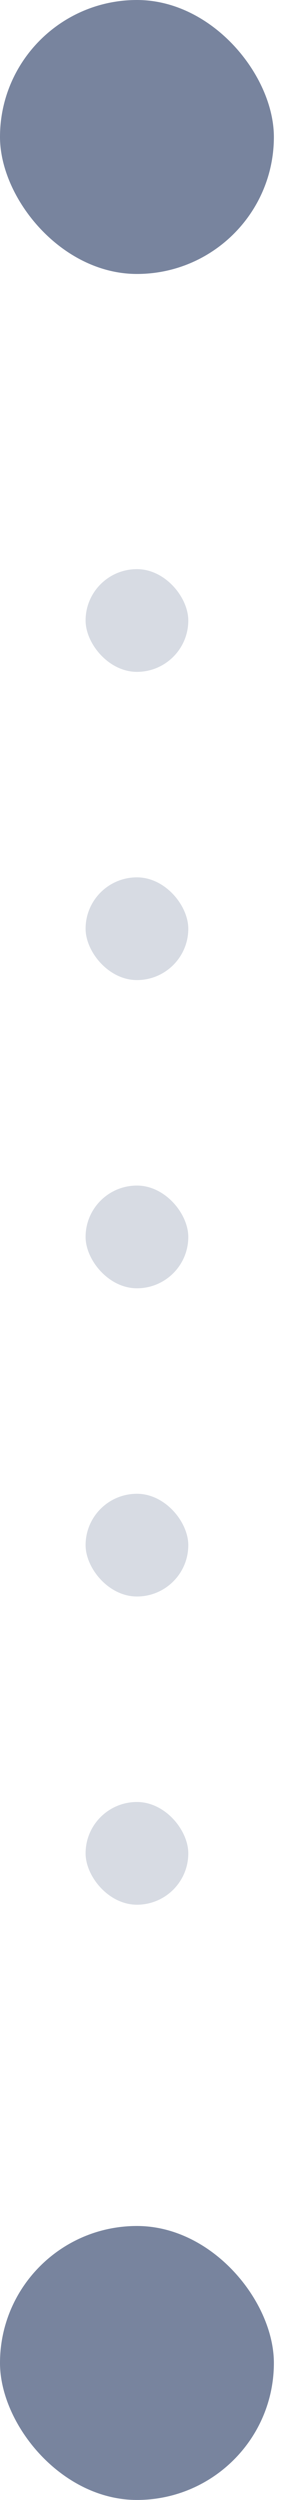 <svg xmlns="http://www.w3.org/2000/svg" xmlns:xlink="http://www.w3.org/1999/xlink" width="8.5" height="73" viewBox="0 0 8.5 73">
  <defs>
    <clipPath id="clip-path">
      <rect width="6" height="40" fill="none"/>
    </clipPath>
  </defs>
  <g id="left" transform="translate(-32 -202)">
    <g id="line" transform="translate(34.5 218.619)" clip-path="url(#clip-path)">
      <g transform="translate(-128 -133)">
        <rect id="round" width="3" height="3" rx="1.5" transform="translate(128 133)" fill="rgba(120,132,158,0.29)"/>
      </g>
      <g transform="translate(-128 -124)">
        <rect id="round-2" data-name="round" width="3" height="3" rx="1.5" transform="translate(128 133)" fill="rgba(120,132,158,0.29)"/>
      </g>
      <g transform="translate(-128 -115)">
        <rect id="round-3" data-name="round" width="3" height="3" rx="1.5" transform="translate(128 133)" fill="rgba(120,132,158,0.29)"/>
      </g>
      <g transform="translate(-128 -106)">
        <rect id="round-4" data-name="round" width="3" height="3" rx="1.5" transform="translate(128 133)" fill="rgba(120,132,158,0.29)"/>
      </g>
      <g transform="translate(-128 -97)">
        <rect id="round-5" data-name="round" width="3" height="3" rx="1.5" transform="translate(128 133)" fill="rgba(120,132,158,0.29)"/>
      </g>
    </g>
    <rect id="pin" width="8" height="8" rx="4" transform="translate(32 202)" fill="#78849e"/>
    <rect id="pin-2" data-name="pin" width="8" height="8" rx="4" transform="translate(32 267)" fill="#78849e"/>
  </g>
</svg>
